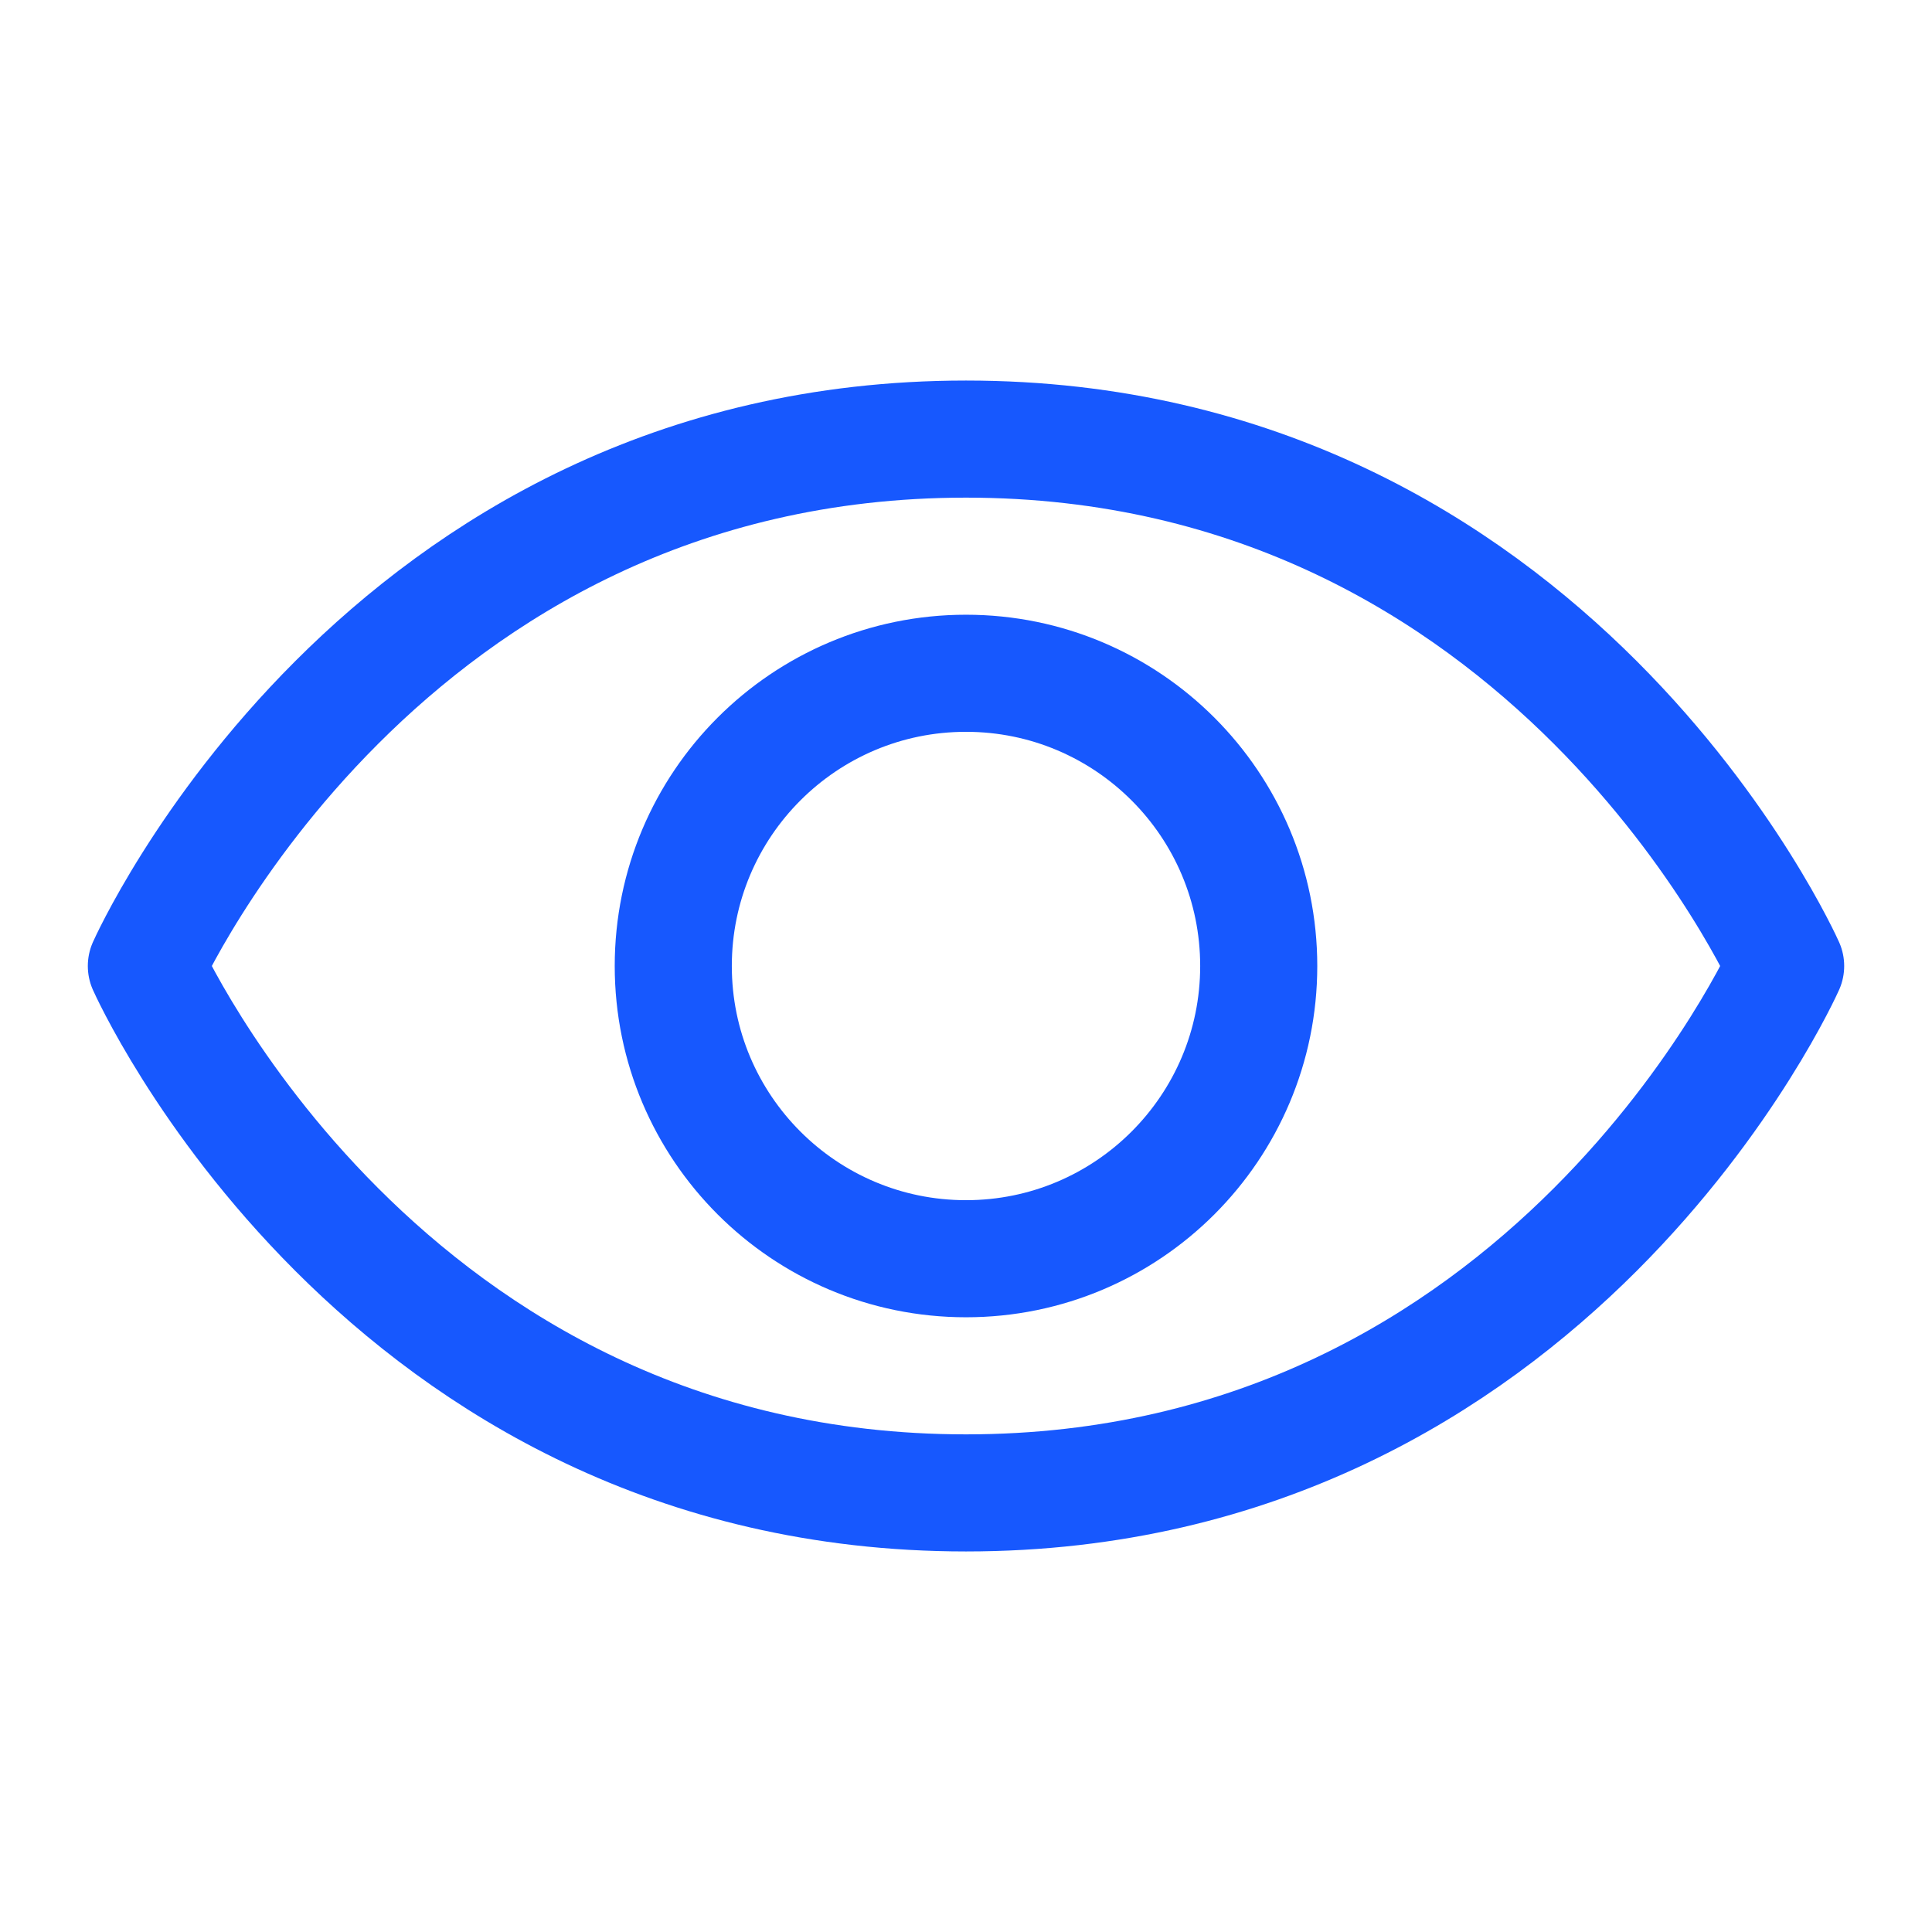 <svg width="33" height="33" viewBox="0 0 33 33" fill="none" xmlns="http://www.w3.org/2000/svg">
<path d="M16.5 7.5C6.5 7.5 2.5 16.5 2.5 16.5C2.5 16.5 6.5 25.5 16.5 25.5C26.5 25.5 30.5 16.5 30.5 16.5C30.5 16.5 26.5 7.5 16.5 7.5Z" stroke="#1758FE" stroke-width="2" stroke-linecap="round" stroke-linejoin="round"/>
<path d="M16.5 21.5C19.261 21.5 21.5 19.261 21.5 16.5C21.5 13.739 19.261 11.5 16.5 11.5C13.739 11.5 11.5 13.739 11.5 16.5C11.5 19.261 13.739 21.5 16.5 21.5Z" stroke="#1758FE" stroke-width="2" stroke-linecap="round" stroke-linejoin="round"/>
</svg>
